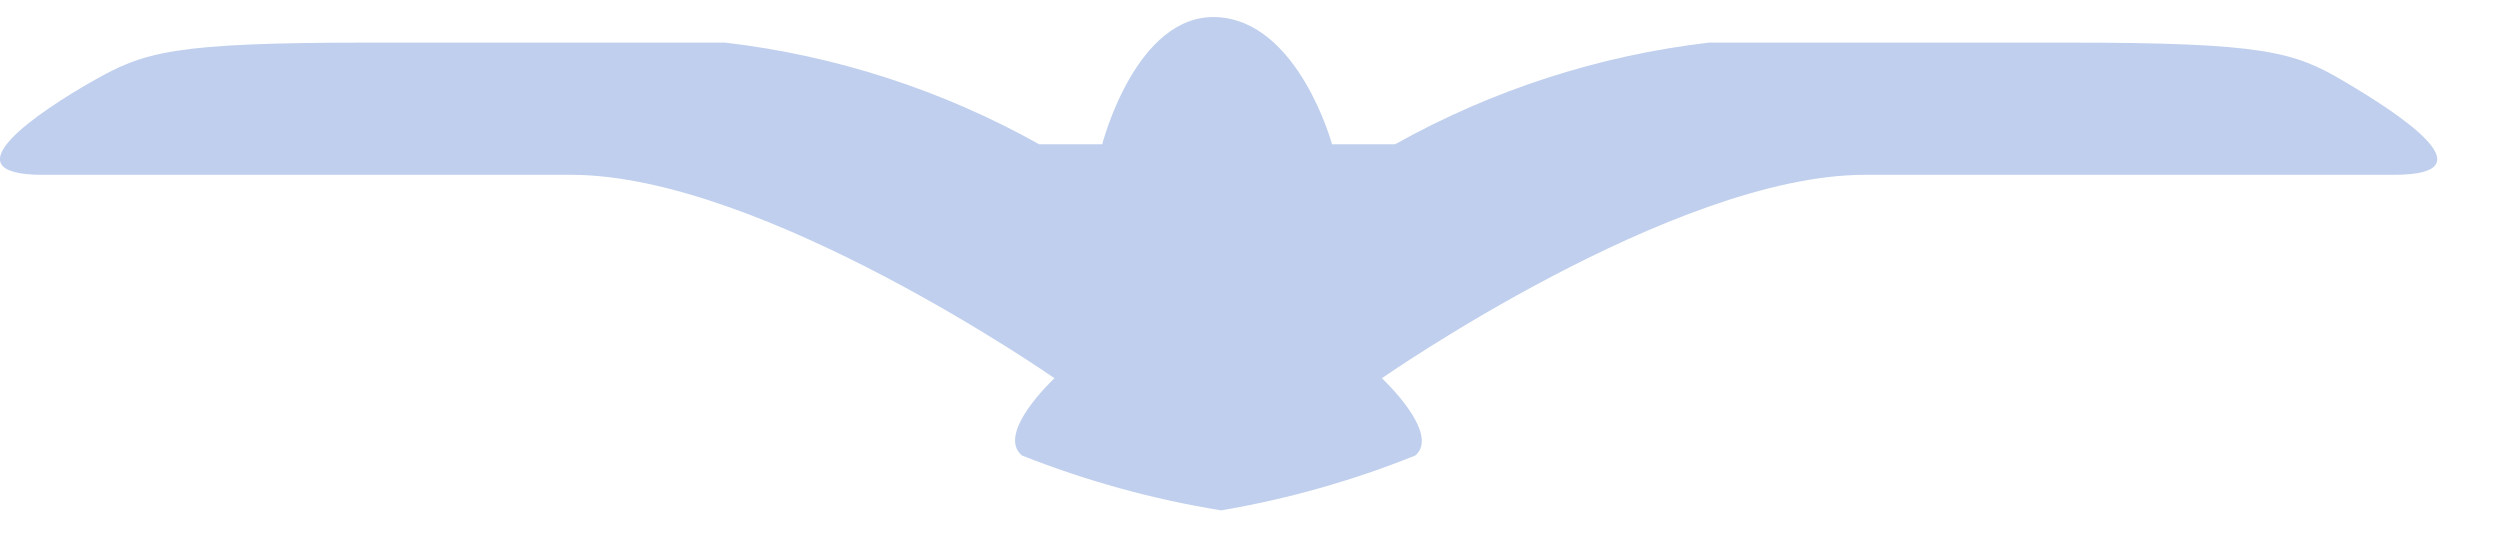 <svg width="28" height="6" viewBox="0 0 28 6" fill="none" xmlns="http://www.w3.org/2000/svg">
<path fill-rule="evenodd" clip-rule="evenodd" d="M13.678 5.716C14.422 5.589 15.152 5.383 15.853 5.101C16.138 4.851 15.477 4.236 15.477 4.236C15.477 4.236 18.746 1.958 20.887 1.958H26.81C27.948 1.958 26.81 1.24 26.252 0.91C25.693 0.58 25.363 0.477 23.142 0.477H19.144C17.908 0.621 16.712 1.008 15.625 1.616H14.919C14.919 1.616 14.543 0.238 13.632 0.192C12.721 0.147 12.345 1.616 12.345 1.616H11.639C10.552 1.008 9.356 0.621 8.119 0.477H4.145C1.924 0.477 1.616 0.58 1.035 0.91C0.454 1.24 -0.628 1.958 0.477 1.958H6.4C8.541 1.958 11.81 4.236 11.81 4.236C11.81 4.236 11.149 4.851 11.445 5.101C12.165 5.386 12.913 5.593 13.678 5.716Z" fill="#BFCFED"/>
</svg>
